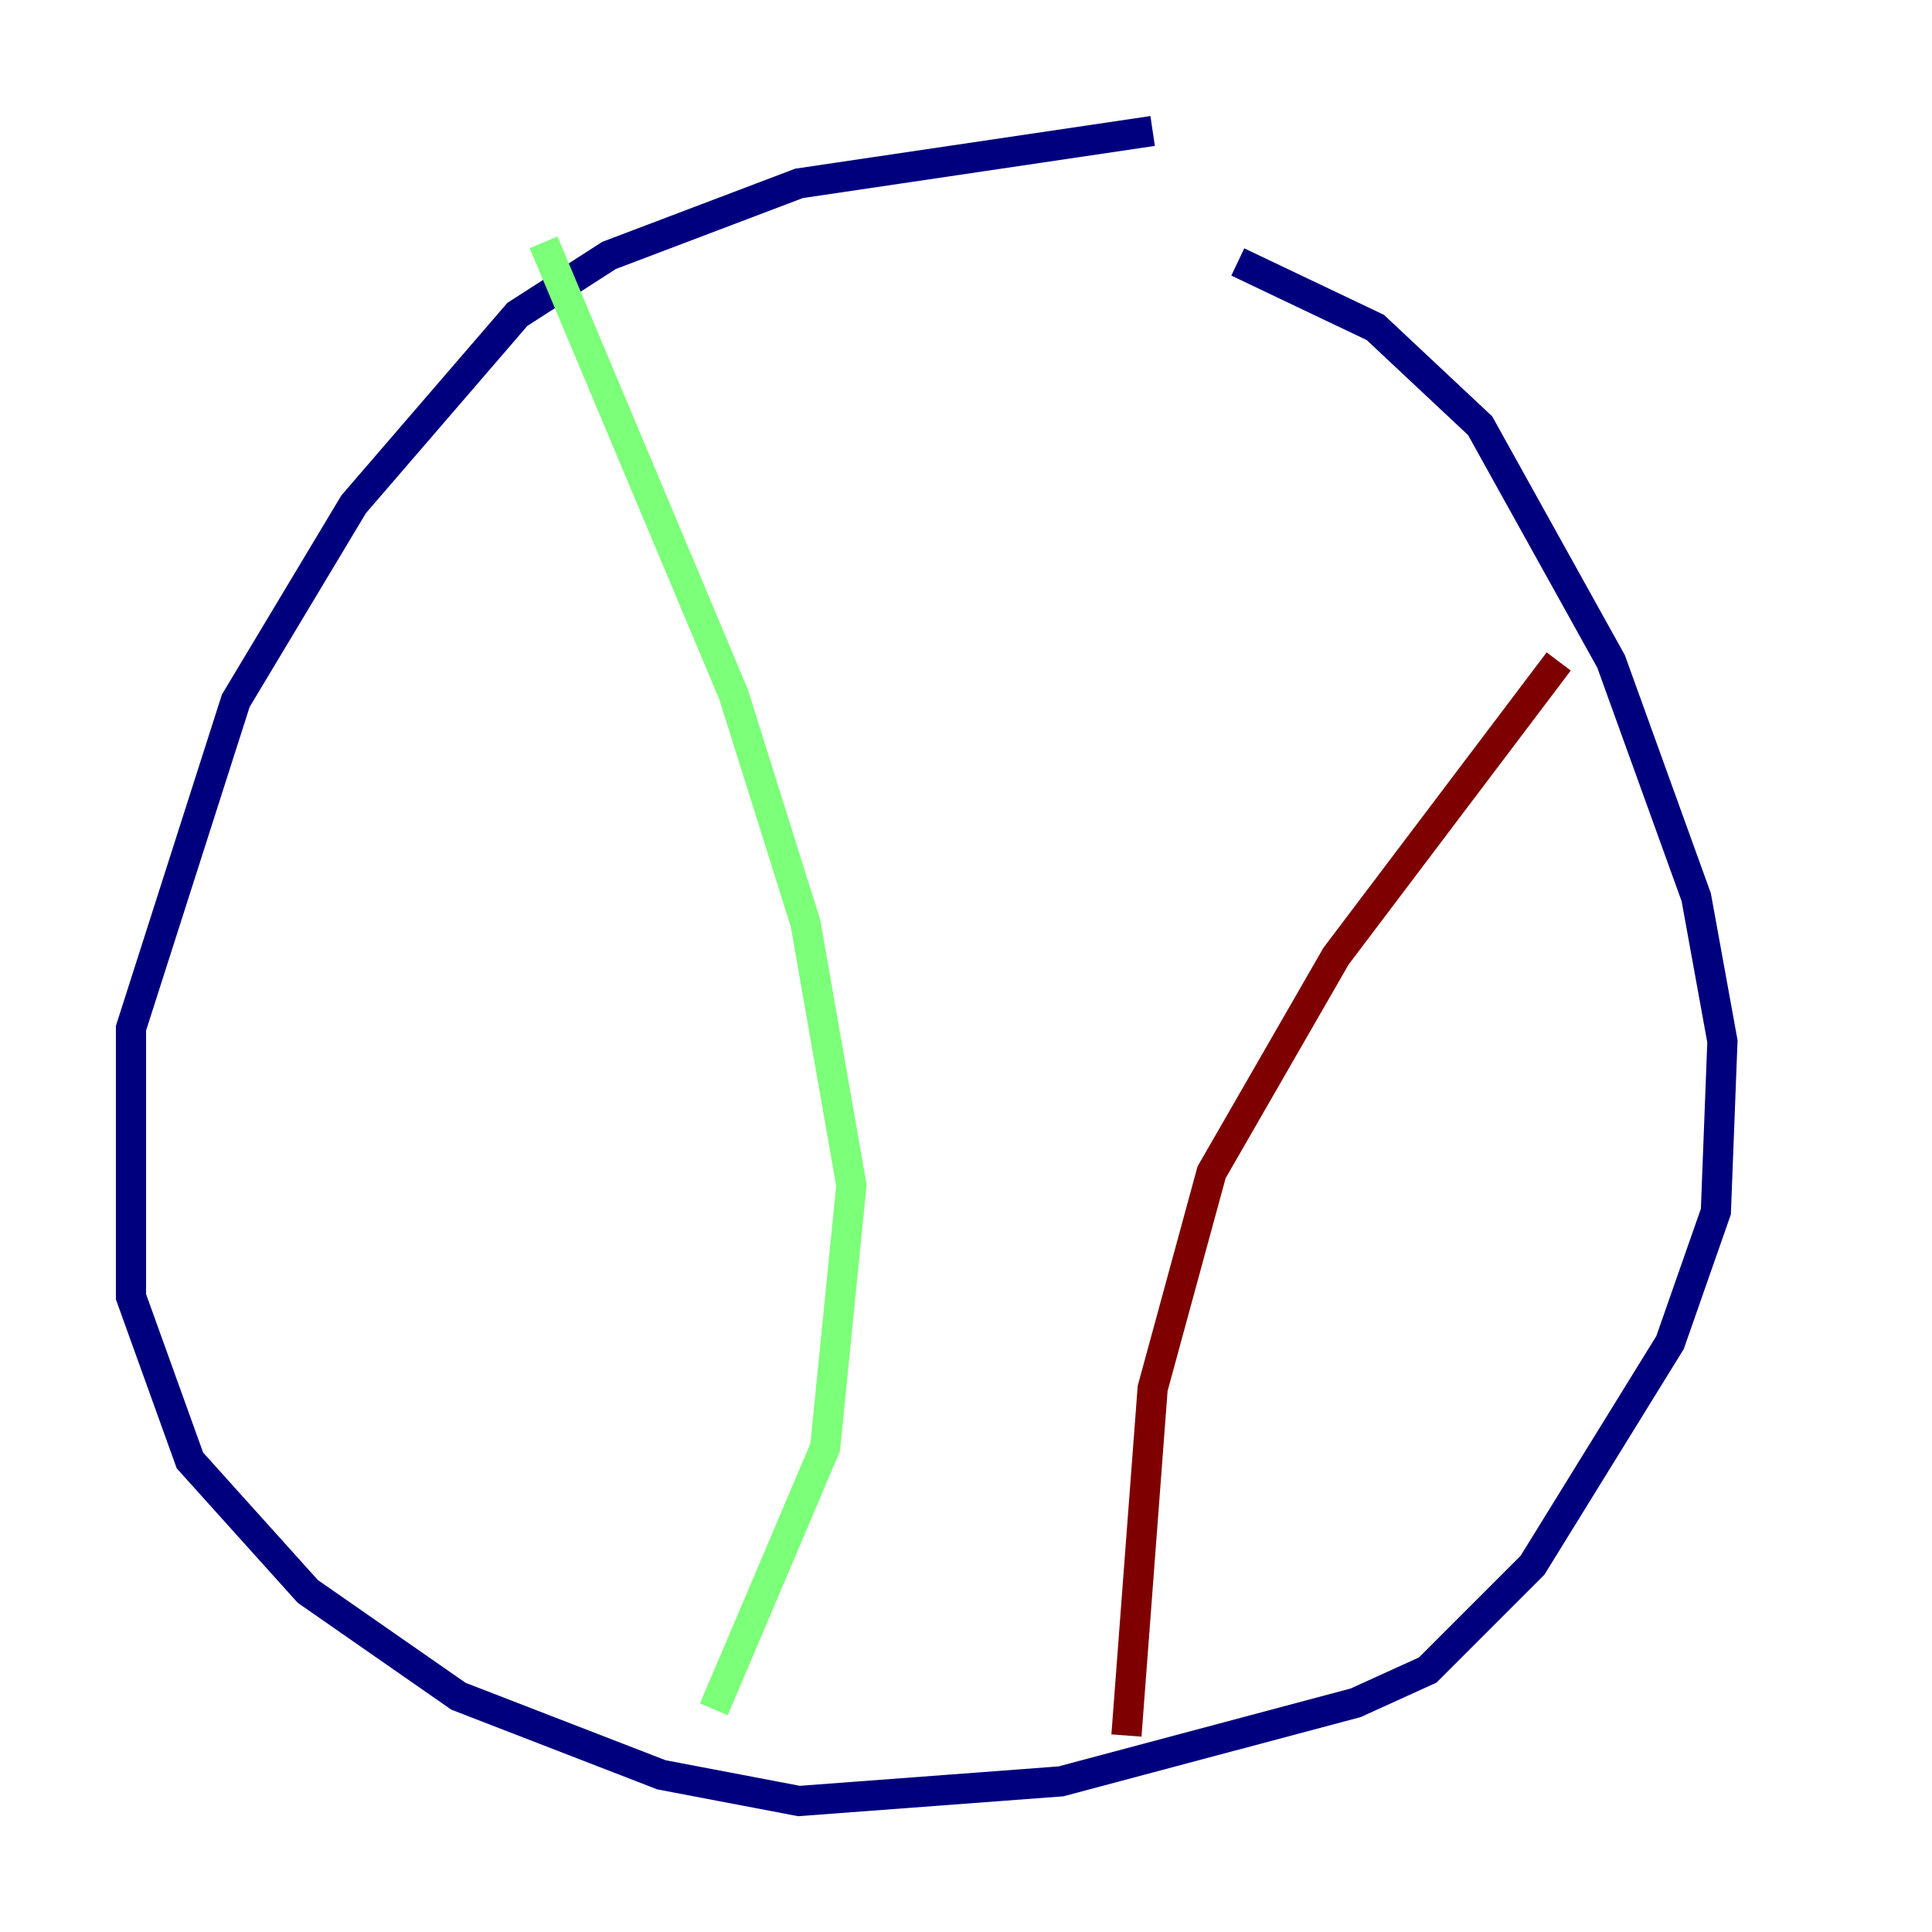 <?xml version="1.0" encoding="utf-8" ?>
<svg baseProfile="tiny" height="128" version="1.2" viewBox="0,0,128,128" width="128" xmlns="http://www.w3.org/2000/svg" xmlns:ev="http://www.w3.org/2001/xml-events" xmlns:xlink="http://www.w3.org/1999/xlink"><defs /><polyline fill="none" points="76.366,8.678 52.936,12.149 40.352,16.922 34.278,20.827 23.43,33.41 15.62,46.427 8.678,68.122 8.678,85.912 12.583,96.759 20.393,105.437 30.373,112.38 43.824,117.586 52.936,119.322 70.291,118.02 89.817,112.814 94.59,110.644 101.532,103.702 110.644,88.949 113.681,80.271 114.115,68.99 112.38,59.444 106.739,43.824 98.061,28.203 91.119,21.695 82.007,17.356" stroke="#00007f" stroke-width="2" /><polyline fill="none" points="36.014,16.054 48.597,45.993 53.37,61.18 56.407,78.536 54.671,95.891 47.295,113.248" stroke="#7cff79" stroke-width="2" /><polyline fill="none" points="103.268,43.824 88.515,63.349 80.271,77.668 76.366,91.986 74.63,114.983" stroke="#7f0000" stroke-width="2" /></svg>